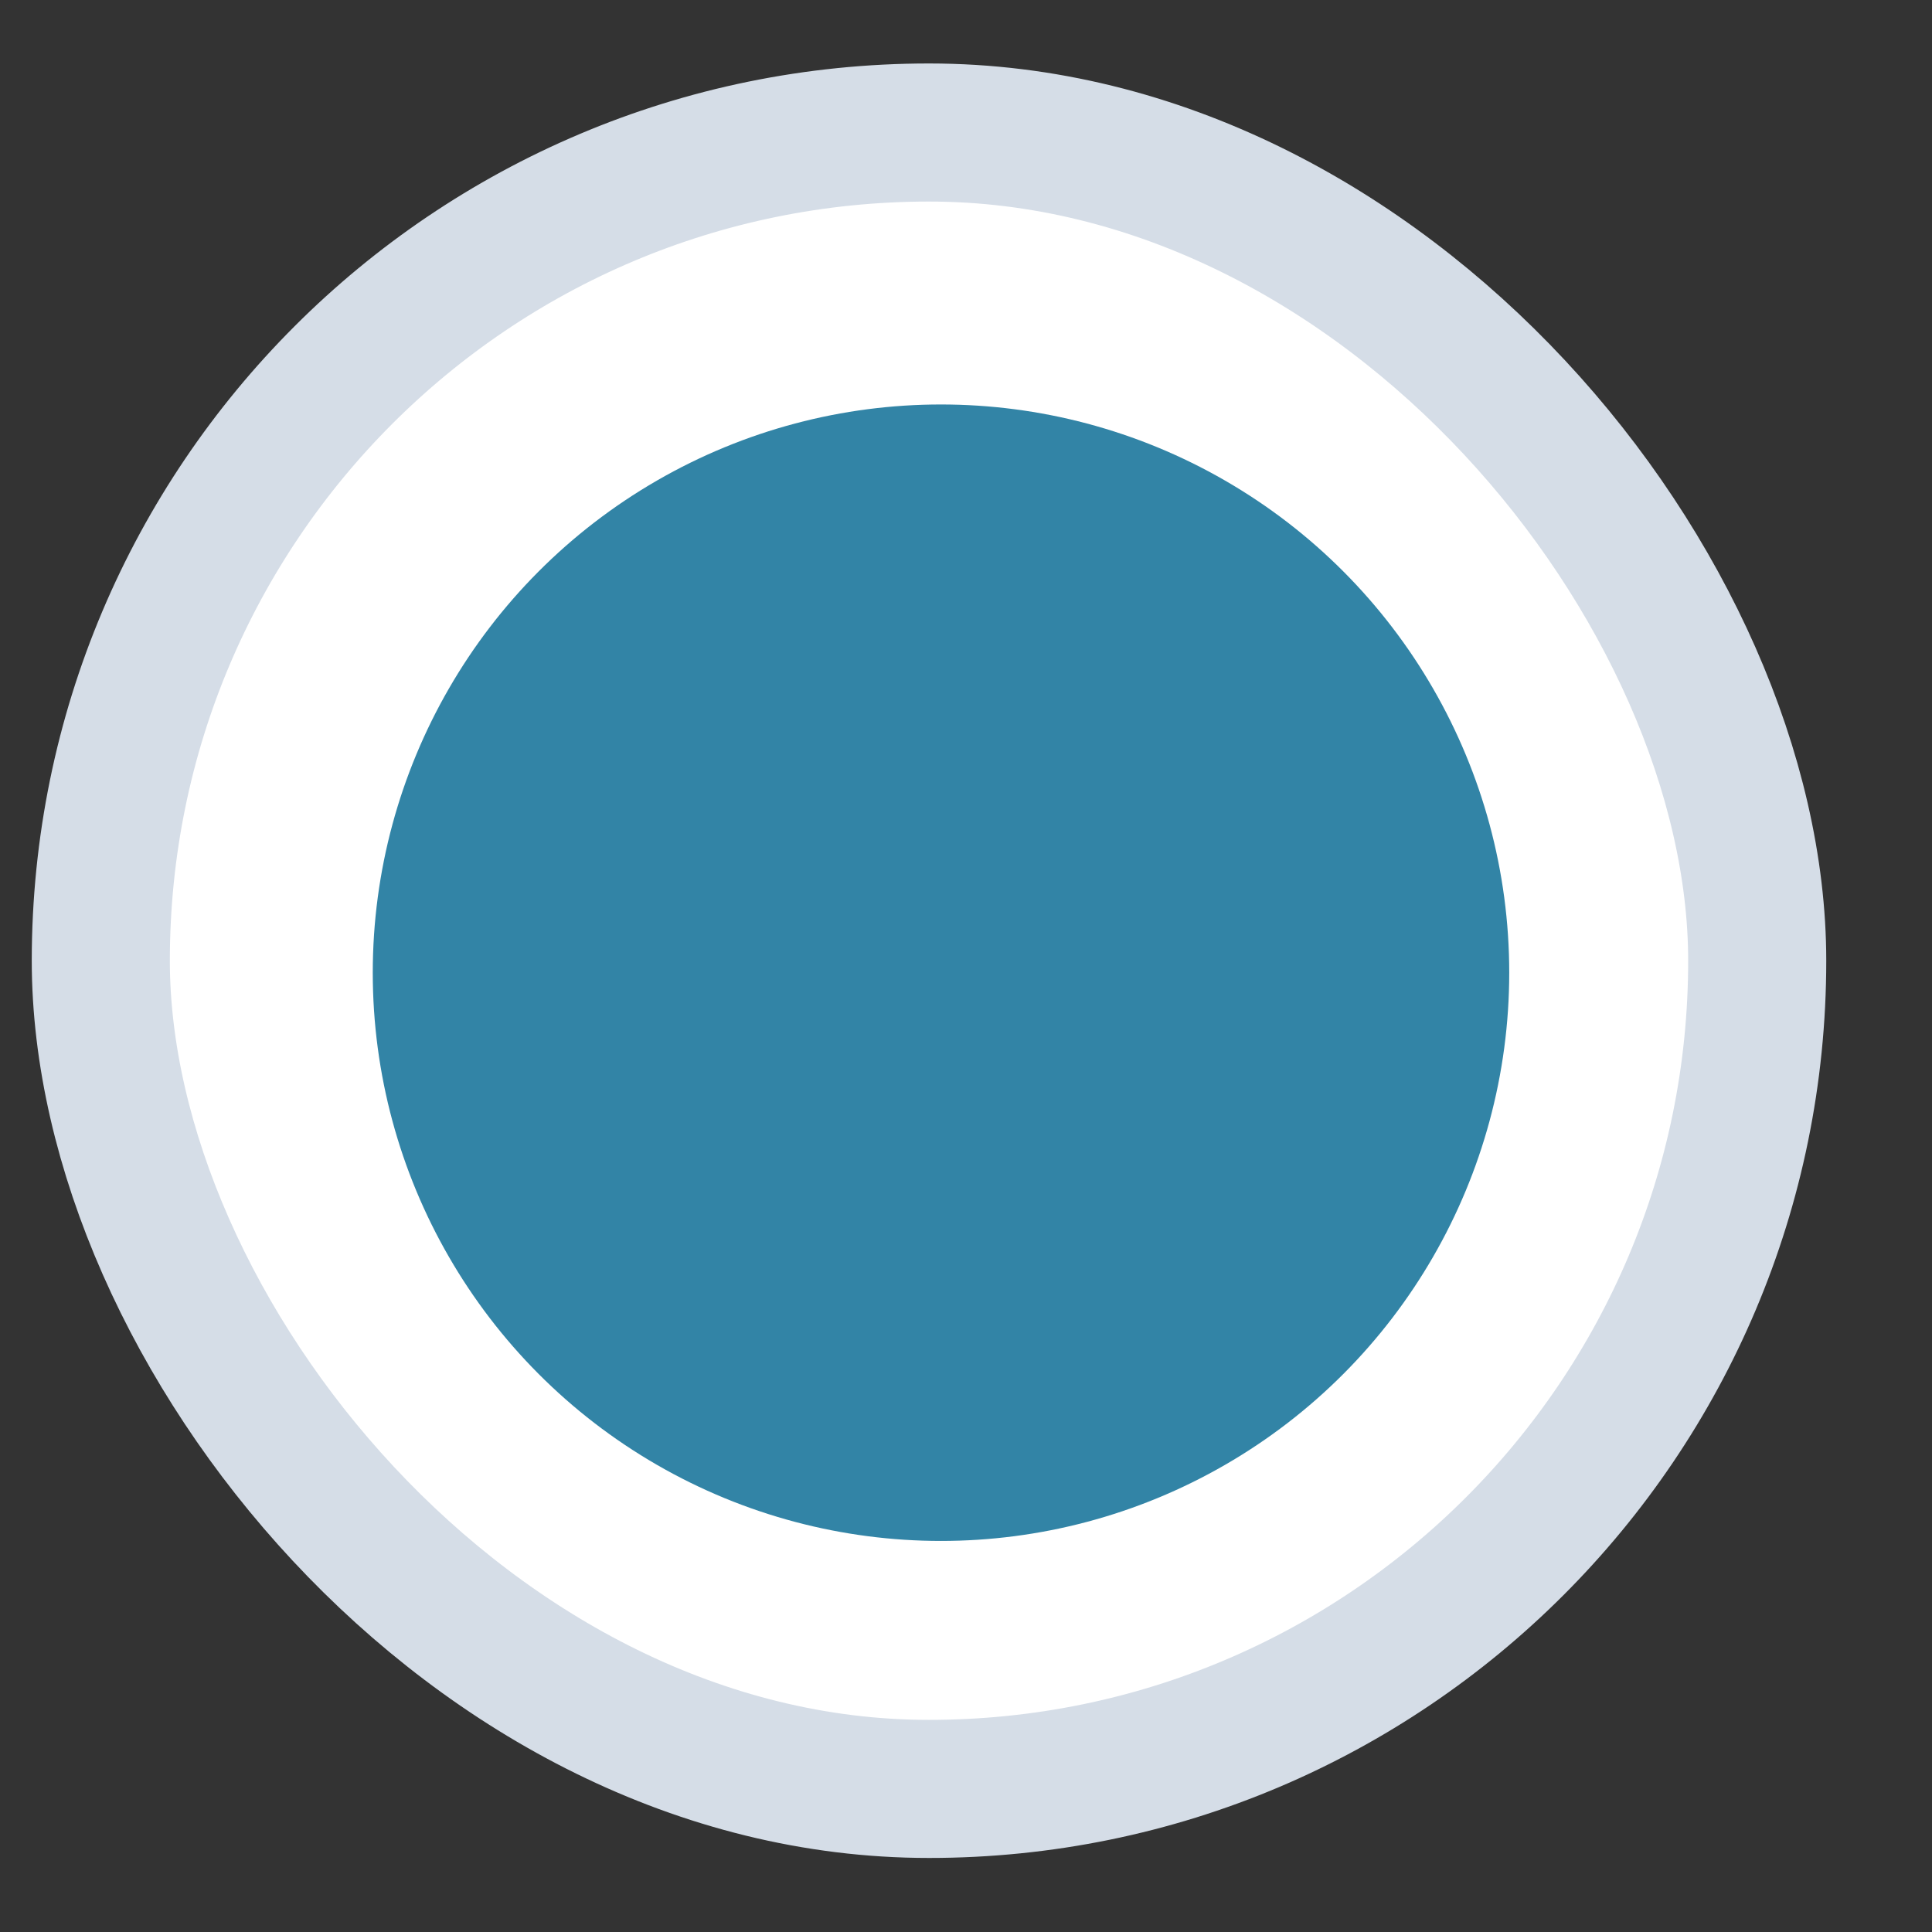 <svg width="17" height="17" viewBox="0 0 17 17" fill="none" xmlns="http://www.w3.org/2000/svg">
<rect x="0" y="0" width="17" height="17" fill="#333333" stroke="none"/>
<g id="Group 1000004497">
<rect id="Rectangle 32" x="0.887" y="1.166" width="14.575" height="14.575" rx="7.288" fill="white" stroke="#D5DDE7" stroke-width="1.215"/>
<circle id="Ellipse 14" cx="8.28" cy="8.559" r="5" fill="#3284A6"/>
</g>
</svg>
